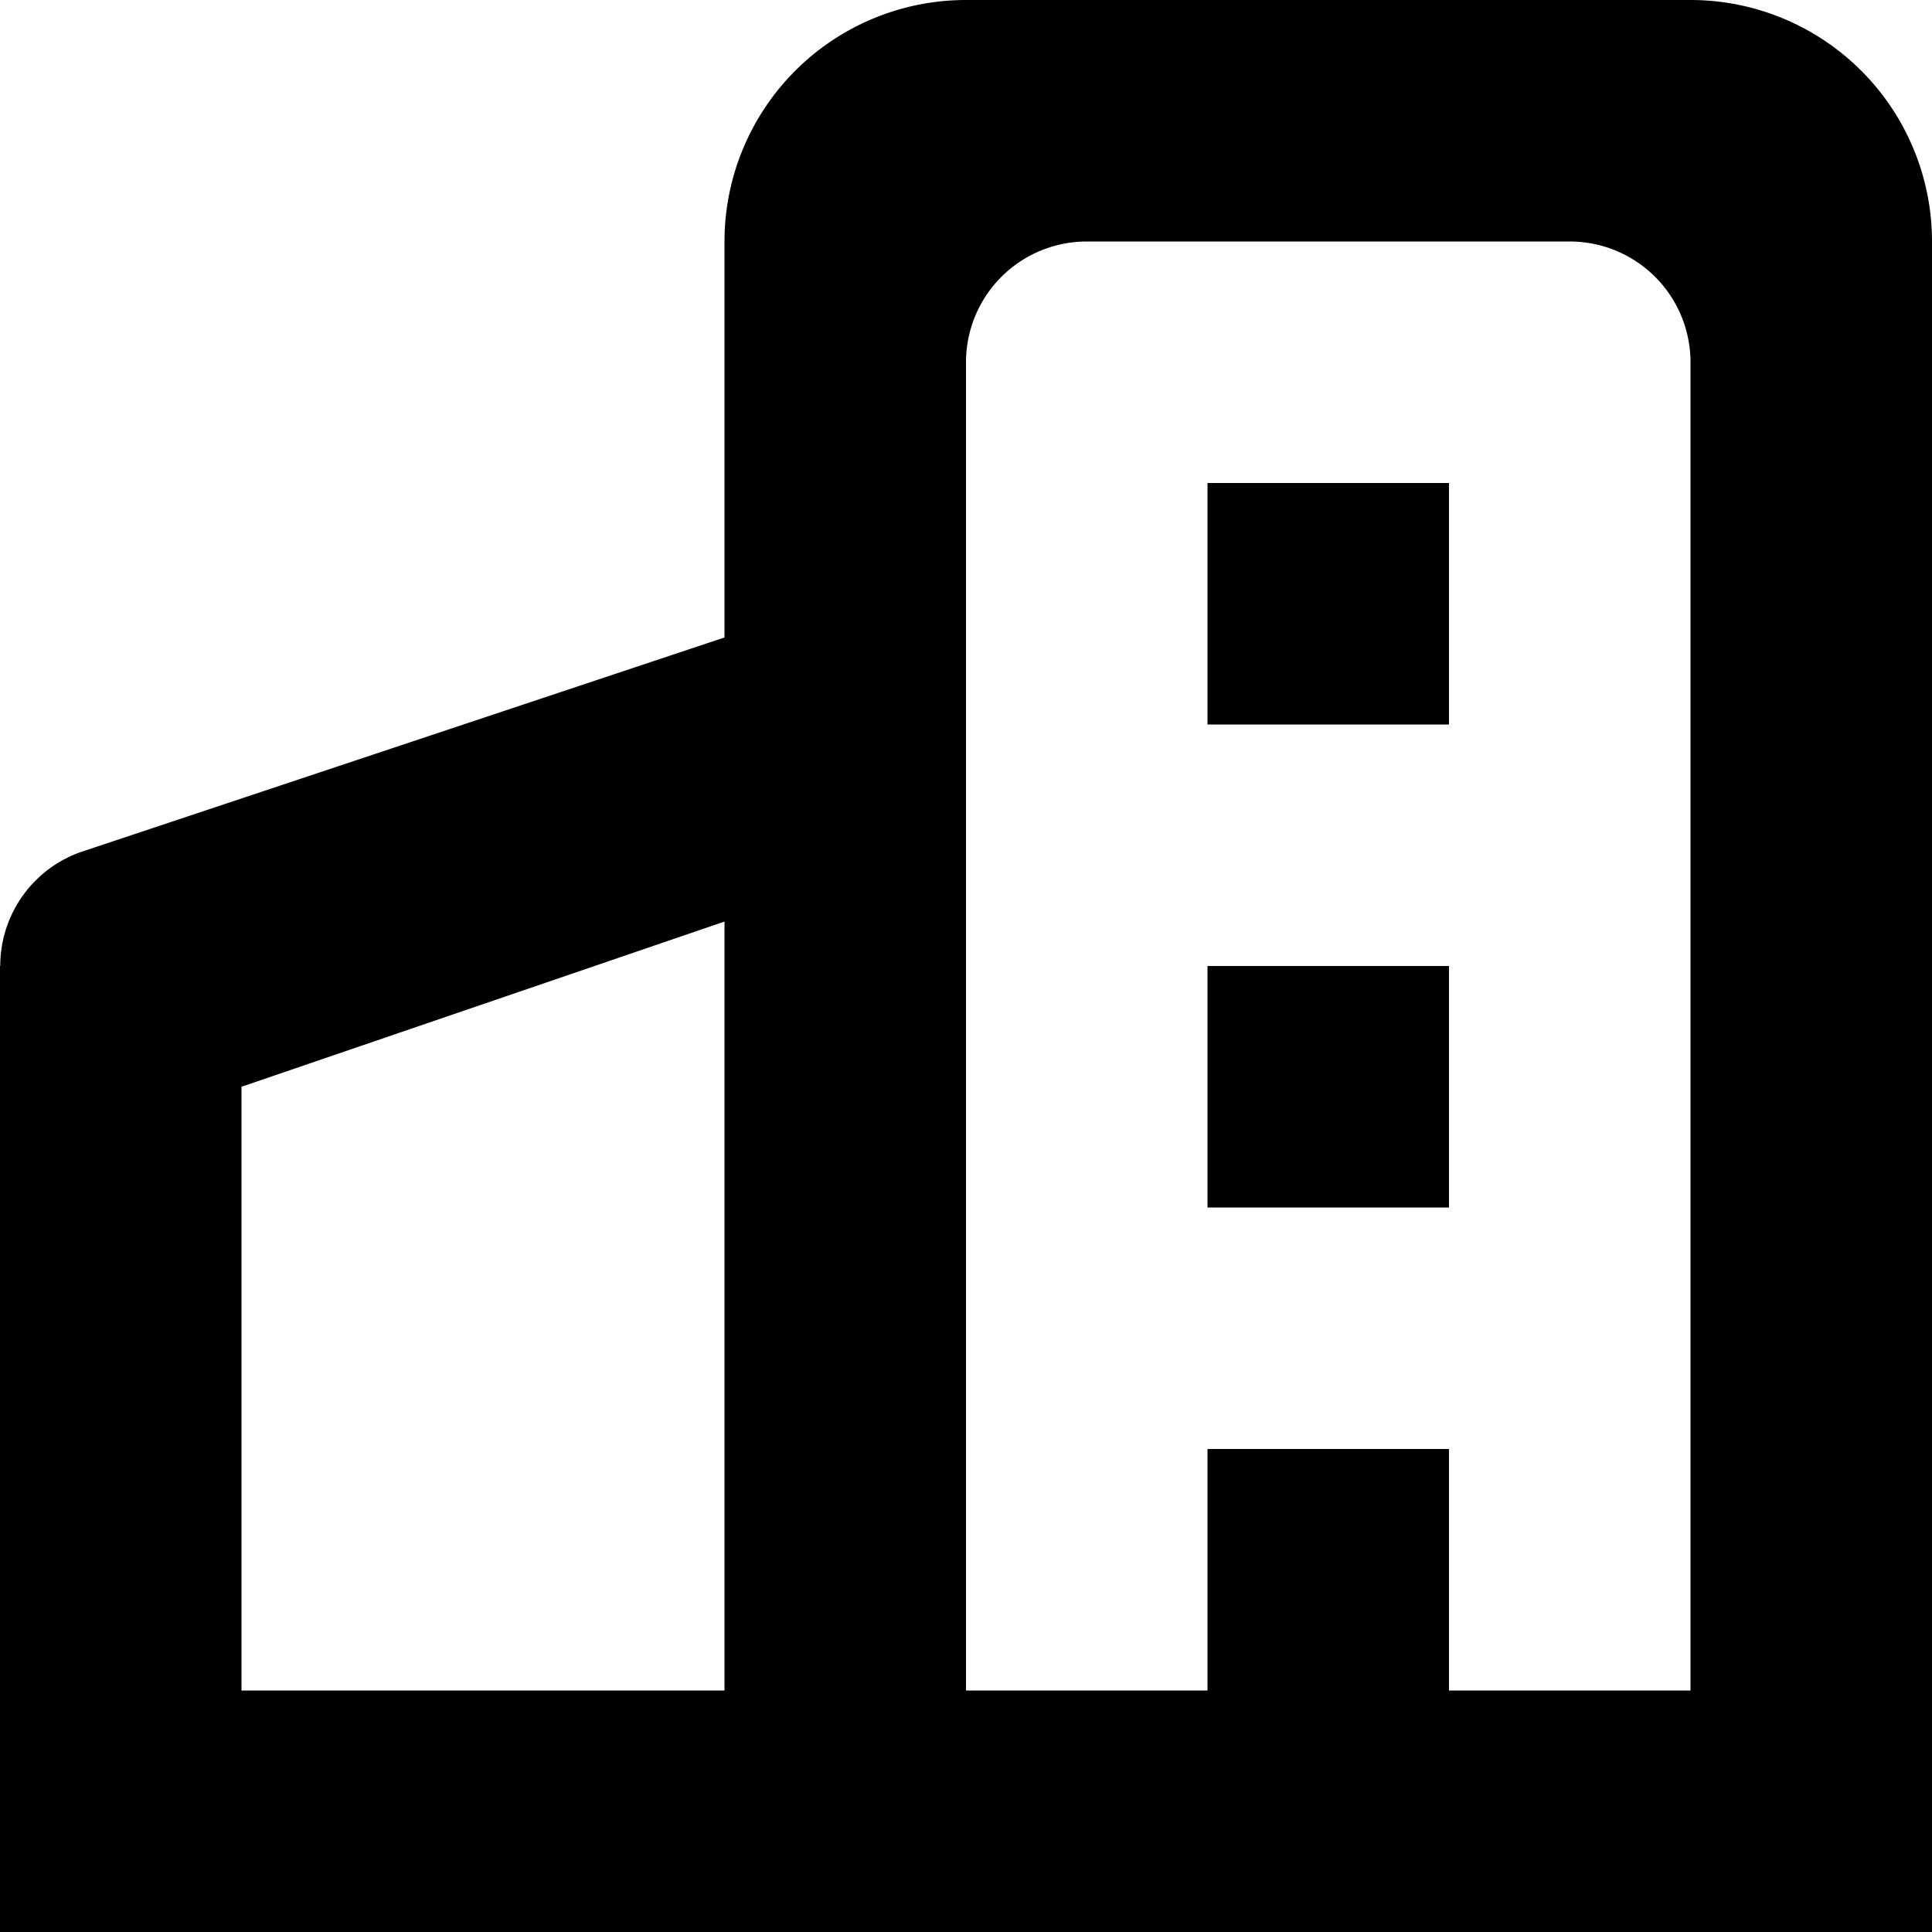 <svg xmlns="http://www.w3.org/2000/svg" width="16" height="16" viewBox="0 0 16 16" fill="#000000">
	<path
		d="m6 2v3.279l-5.316 1.772c-0.408 0.137-0.682 0.519-0.682 0.949h-0.002v8h16v-14a2 2 45 0 0-2-2h-6a2 2 135 0 0-2 2zm3 0h4a1 1 45 0 1 1 1v11h-2v-2h-2v2h-2v-11a1 1 135 0 1 1-1zm1 2v2h2v-2zm0 4v2h2v-2zm-8 1 4-1.368v6.368h-4z"
	/>
</svg>
